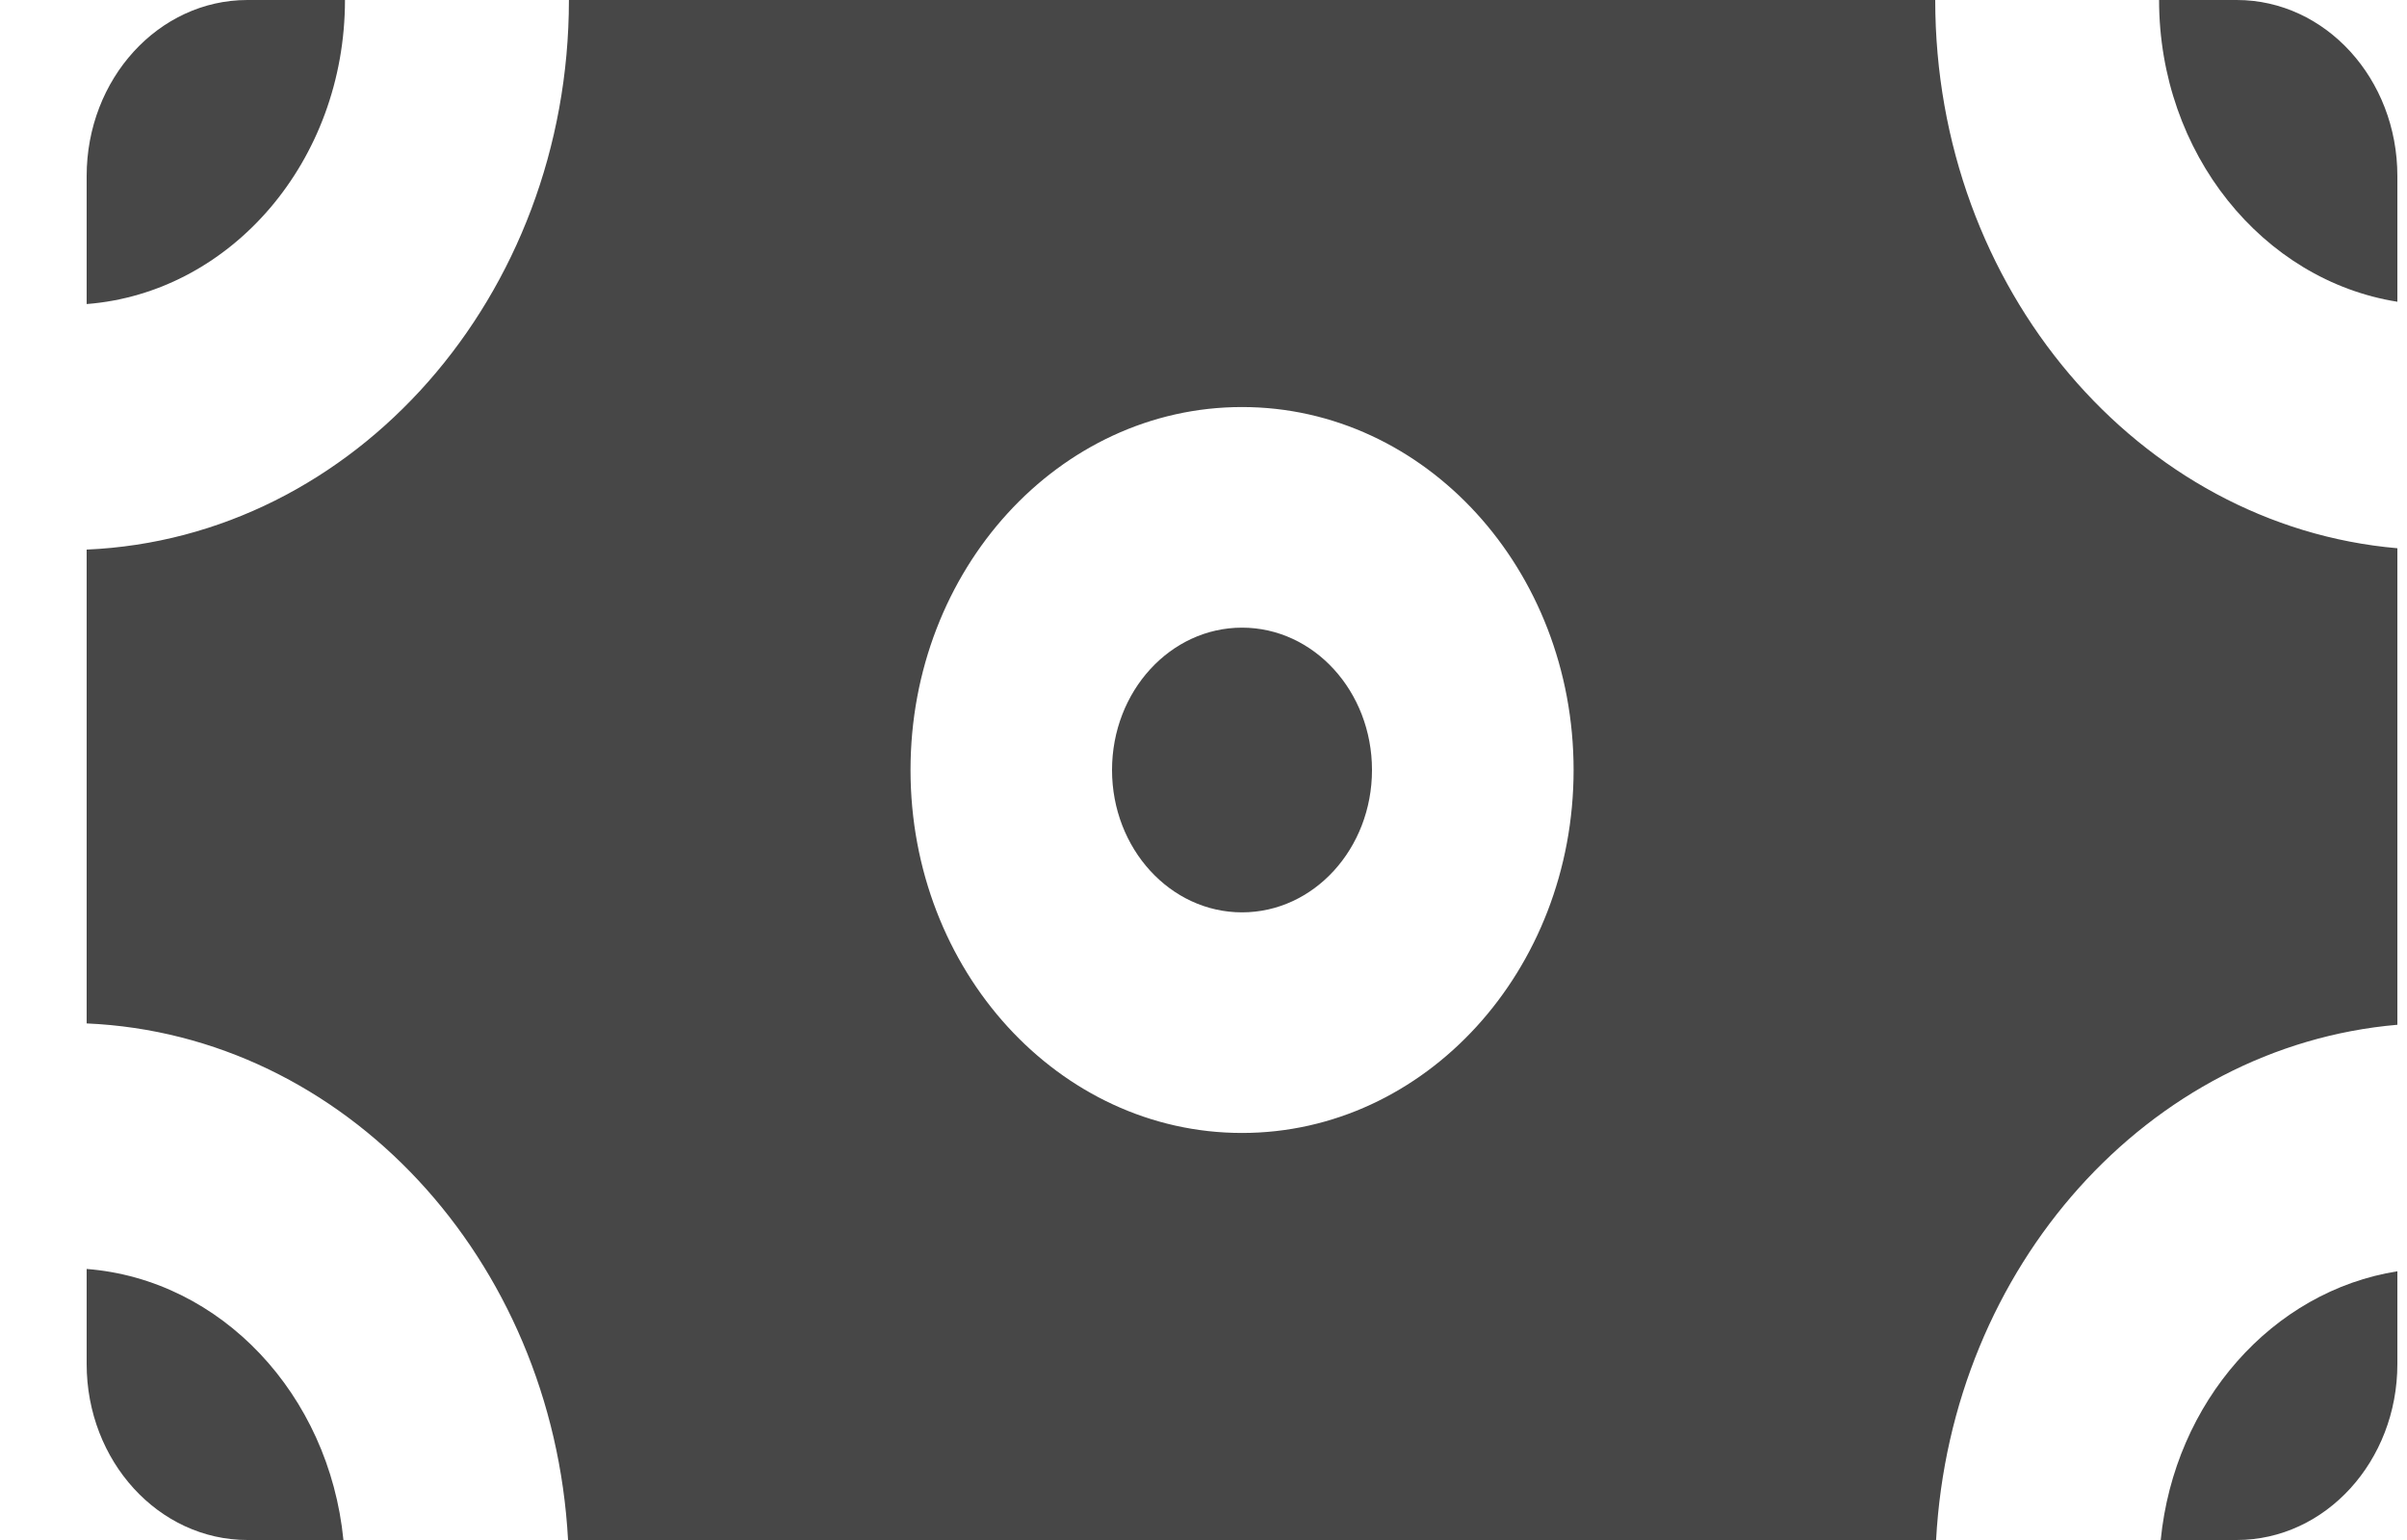 <svg width="25" height="16" viewBox="0 0 25 16" fill="none" xmlns="http://www.w3.org/2000/svg">
<path d="M2.57 0C1.648 0 0.9 0.819 0.9 1.829V3.159C2.4 3.042 3.583 1.672 3.583 0H2.57Z" fill="#474747"/>
<path d="M12.9 9.479C12.155 9.479 11.55 8.817 11.55 8C11.55 7.183 12.155 6.521 12.9 6.521C13.646 6.521 14.25 7.183 14.25 8C14.25 8.817 13.646 9.479 12.9 9.479Z" fill="#474747"/>
<path fill-rule="evenodd" clip-rule="evenodd" d="M0.9 10.633V5.71C3.685 5.59 5.909 3.079 5.909 0H20.1C20.1 3.002 22.214 5.463 24.9 5.696L24.9 10.647C22.317 10.87 20.263 13.155 20.109 16L5.9 16C5.742 13.079 3.581 10.749 0.9 10.633ZM12.9 11.771C14.802 11.771 16.344 10.083 16.344 8C16.344 5.917 14.802 4.229 12.9 4.229C10.998 4.229 9.457 5.917 9.457 8C9.457 10.083 10.998 11.771 12.9 11.771Z" fill="#474747"/>
<path d="M22.425 0C22.425 1.594 23.501 2.913 24.9 3.135V1.829C24.9 0.819 24.153 0 23.231 0H22.425Z" fill="#474747"/>
<path d="M23.231 16L22.442 16C22.584 14.563 23.602 13.414 24.9 13.208L24.9 14.171C24.9 15.181 24.153 16 23.231 16Z" fill="#474747"/>
<path d="M3.567 16C3.418 14.487 2.296 13.293 0.9 13.184V14.171C0.9 15.181 1.648 16 2.57 16H3.567Z" fill="#474747"/>
</svg>
